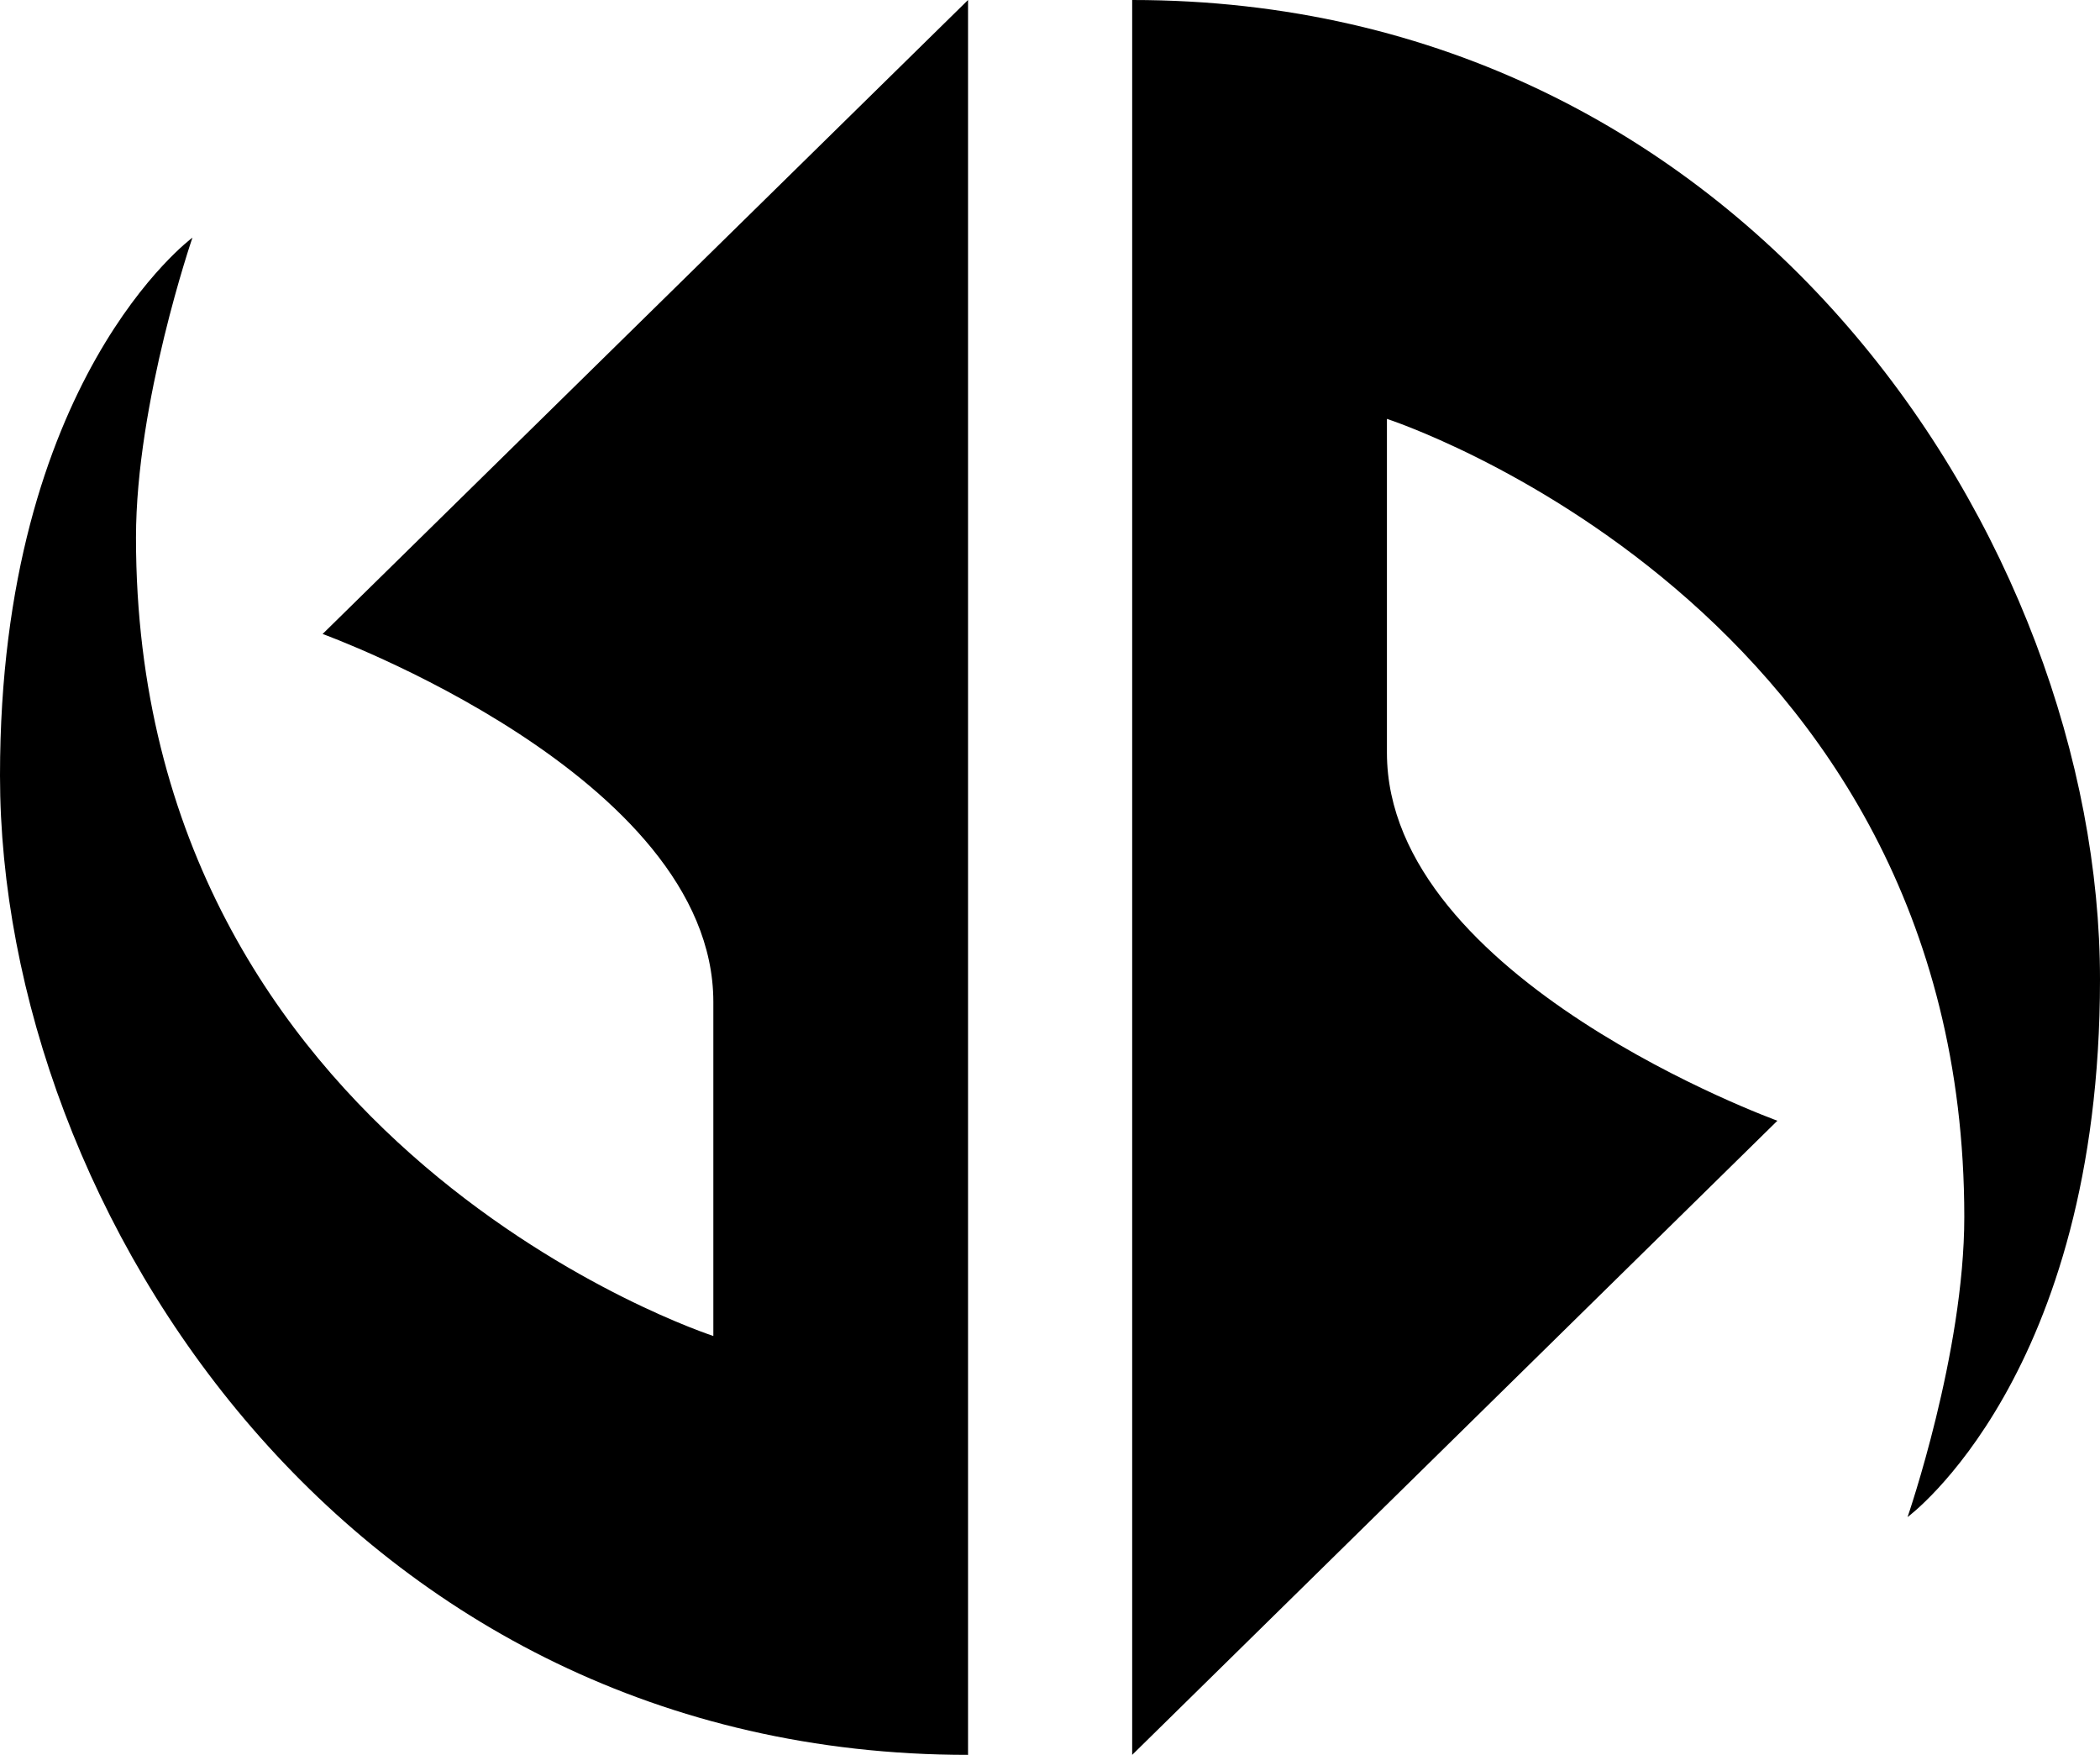 <svg xmlns="http://www.w3.org/2000/svg" width="555.088" height="463.797"><path d="M299.266 0v463.797l170.548-167.598s-103.21-37.354-103.21-97.25v-88.24s152.613 49.345 152.613 210.926c0 35.944-15 79.315-15 79.315s50.871-37.354 50.871-142.105C555.088 143.645 462.373 0 299.266 0M0 204.966C0 100.216 50.87 62.804 50.87 62.804s-14.926 43.429-14.926 79.315c0 161.58 152.612 210.968 152.612 210.968v-88.282c0-59.839-103.282-97.25-103.282-97.25L255.88 0v463.797C92.774 463.797 0 320.167 0 204.966"/></svg>